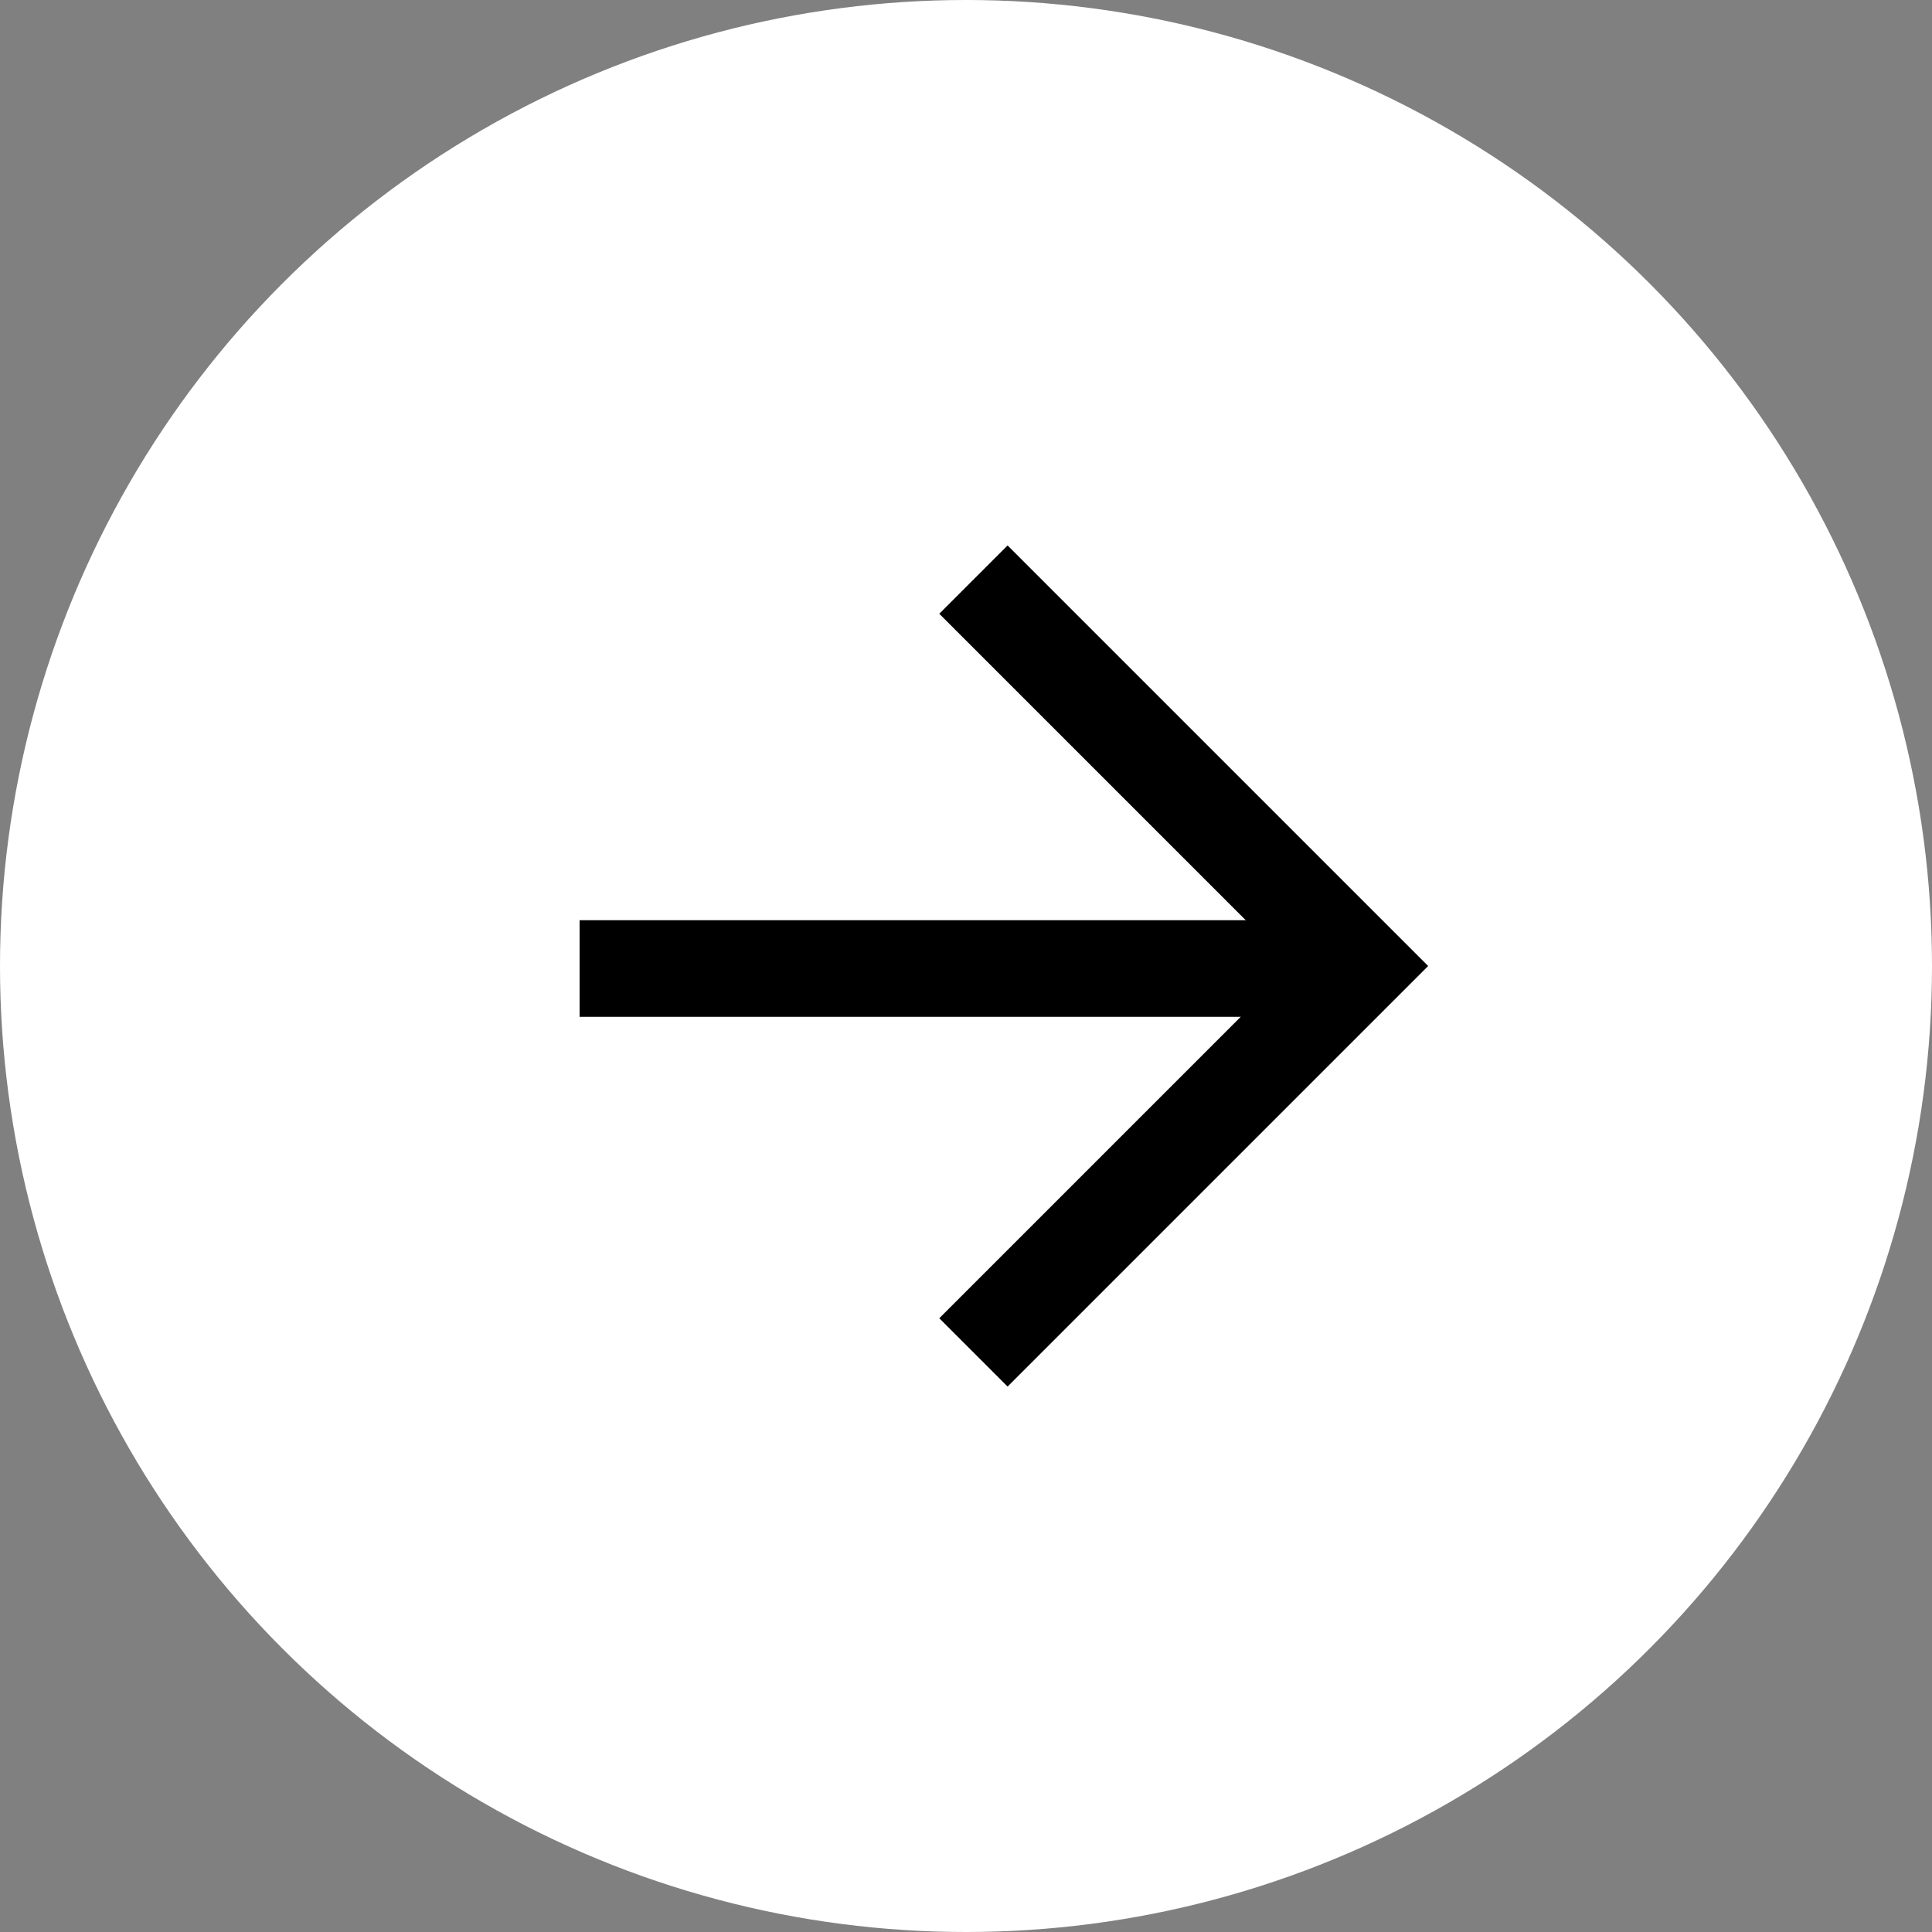 <svg width="40" height="40" viewBox="0 0 40 40" fill="none" xmlns="http://www.w3.org/2000/svg">
<rect x="0" y="0" width="40" height="40" fill="#808080" stroke="none"/>
<ellipse cx="20" cy="20" rx="20" ry="20" transform="matrix(1 -8.74228e-08 -8.74228e-08 -1 0 40)" fill="white"/>
<path d="M20.154 28L28.154 20L20.154 12" stroke="black" stroke-width="2"/>
<path d="M12 20.052L28.463 20.052" stroke="black" stroke-width="2"/>
</svg>
